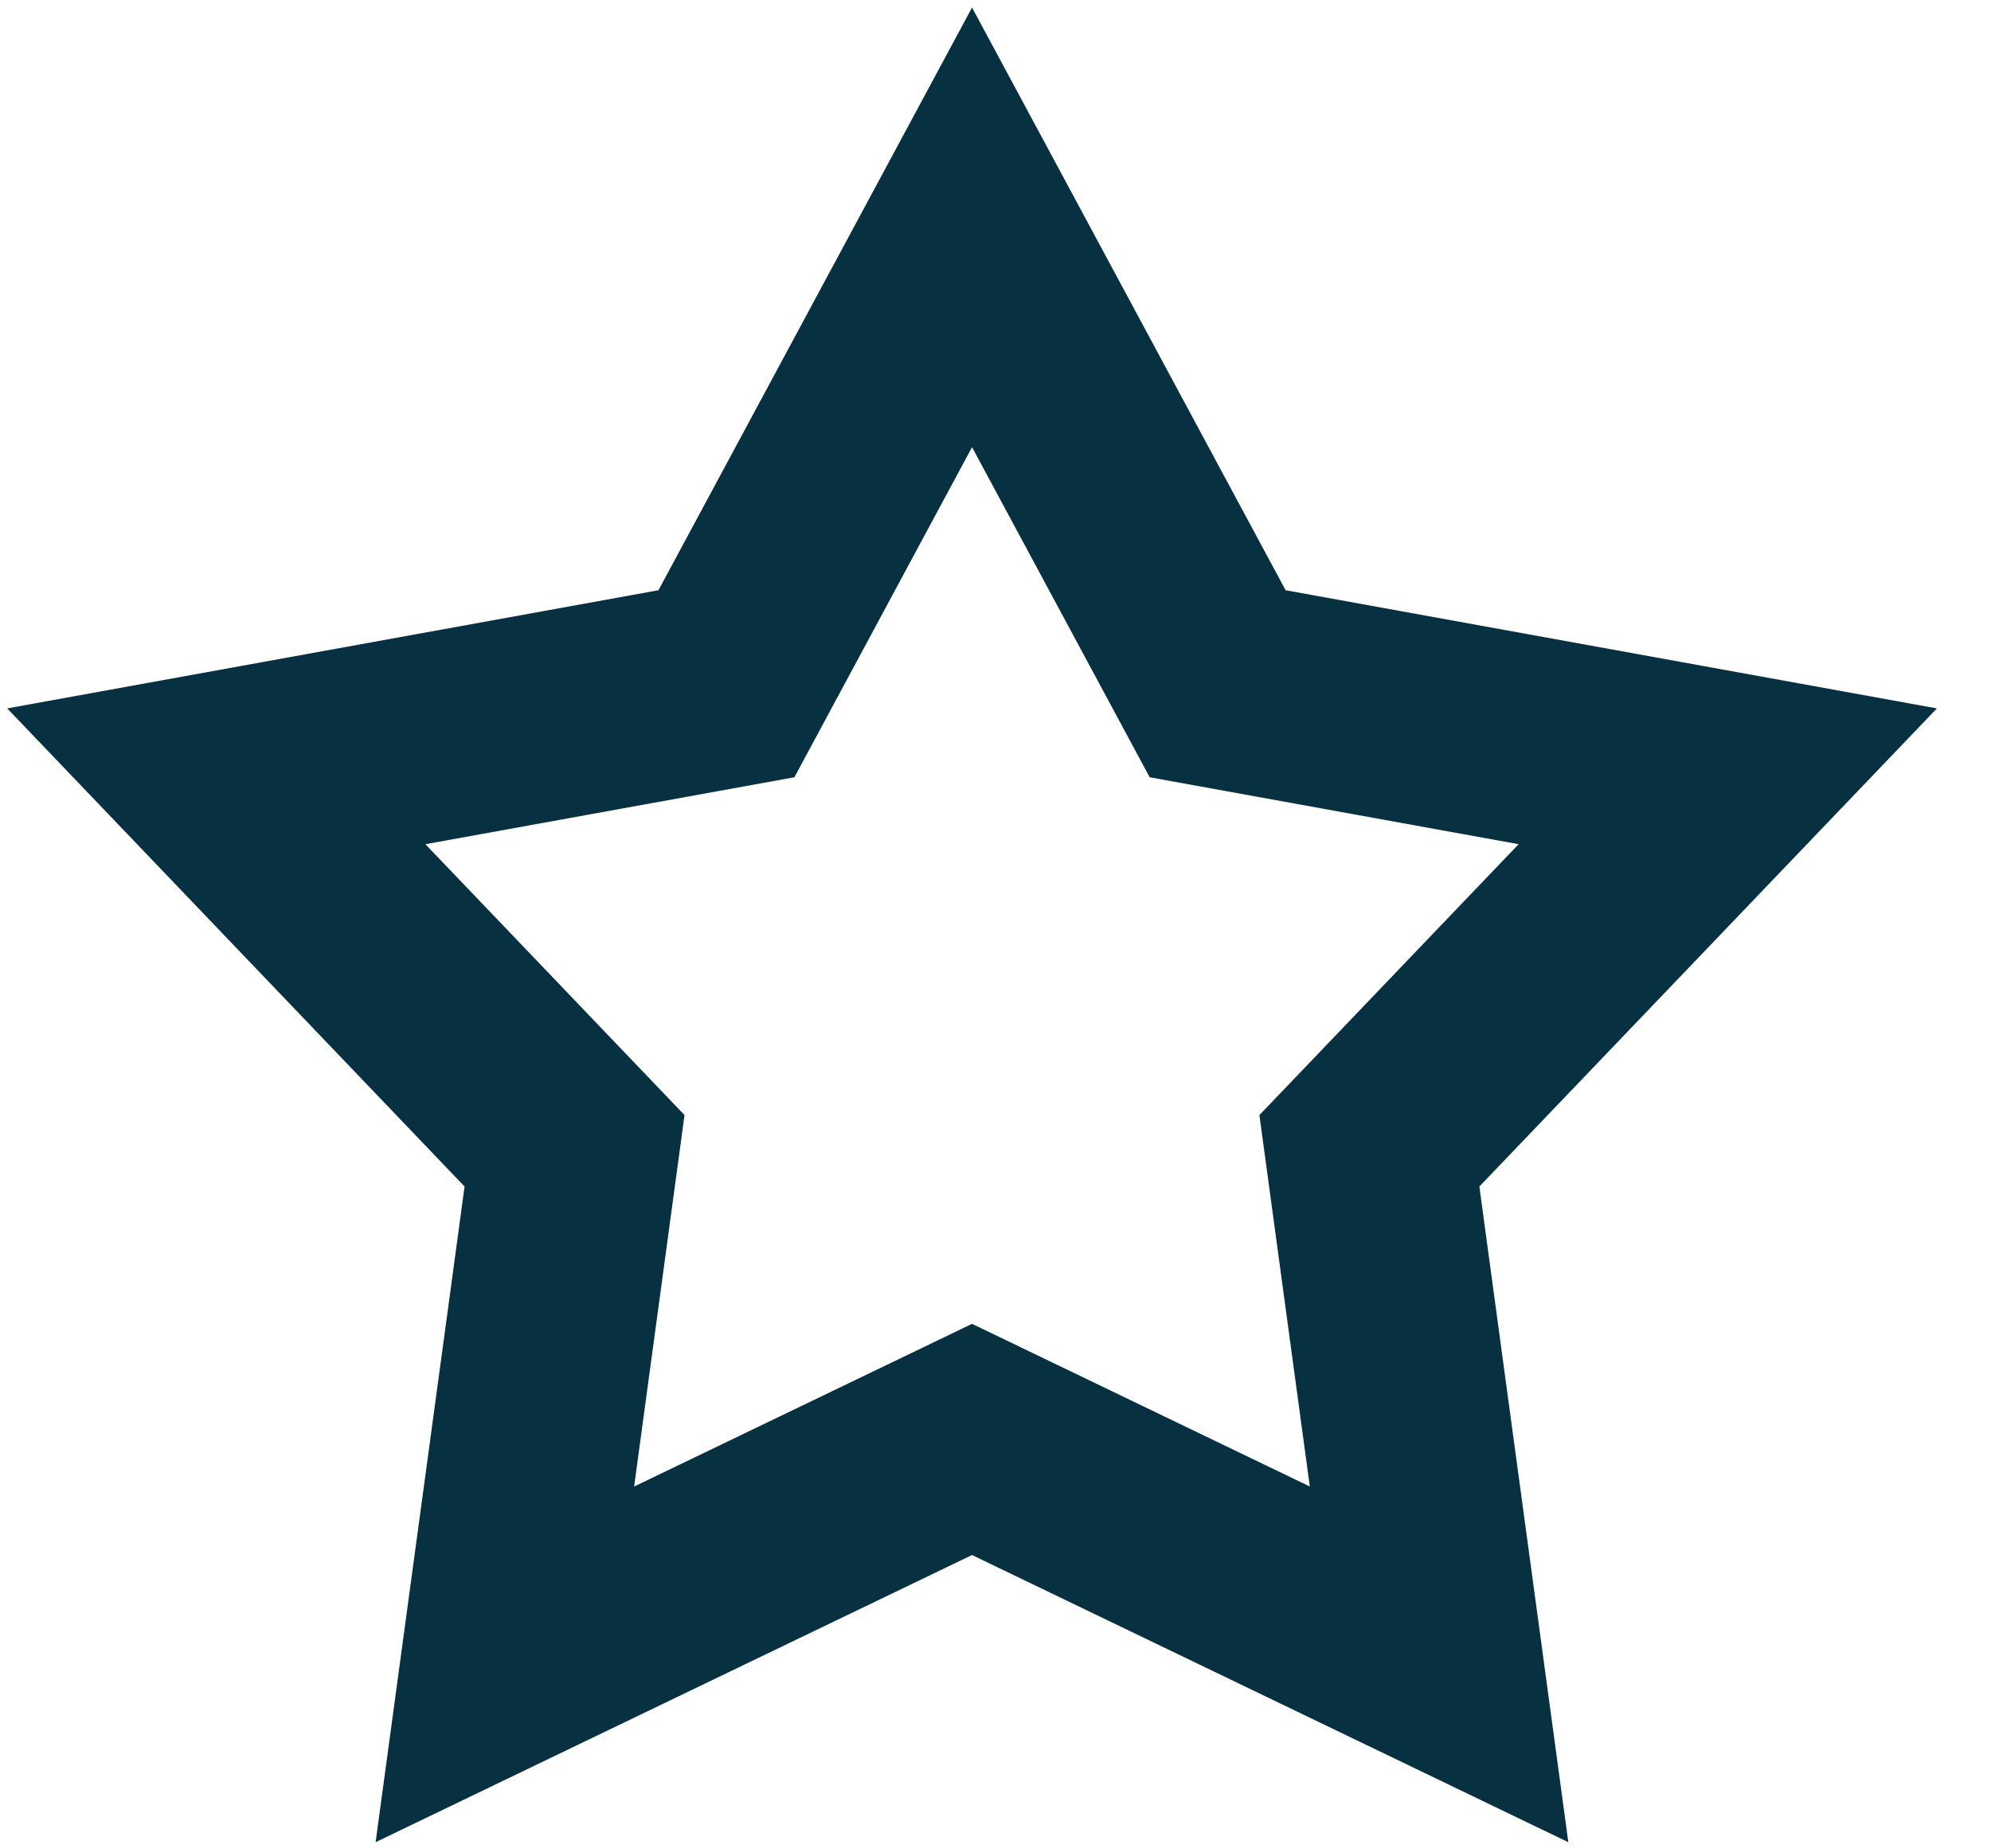 <svg width="14" height="13" viewBox="0 0 14 13" fill="none" xmlns="http://www.w3.org/2000/svg">
<path fill-rule="evenodd" clip-rule="evenodd" d="M6.835 1.599L8.562 4.809L12.149 5.46L9.629 8.094L10.119 11.706L6.835 10.124L3.55 11.706L4.04 8.094L1.521 5.46L5.108 4.809L6.835 1.599Z" stroke="#073141" stroke-width="1.465" stroke-miterlimit="22.926"/>
</svg>
